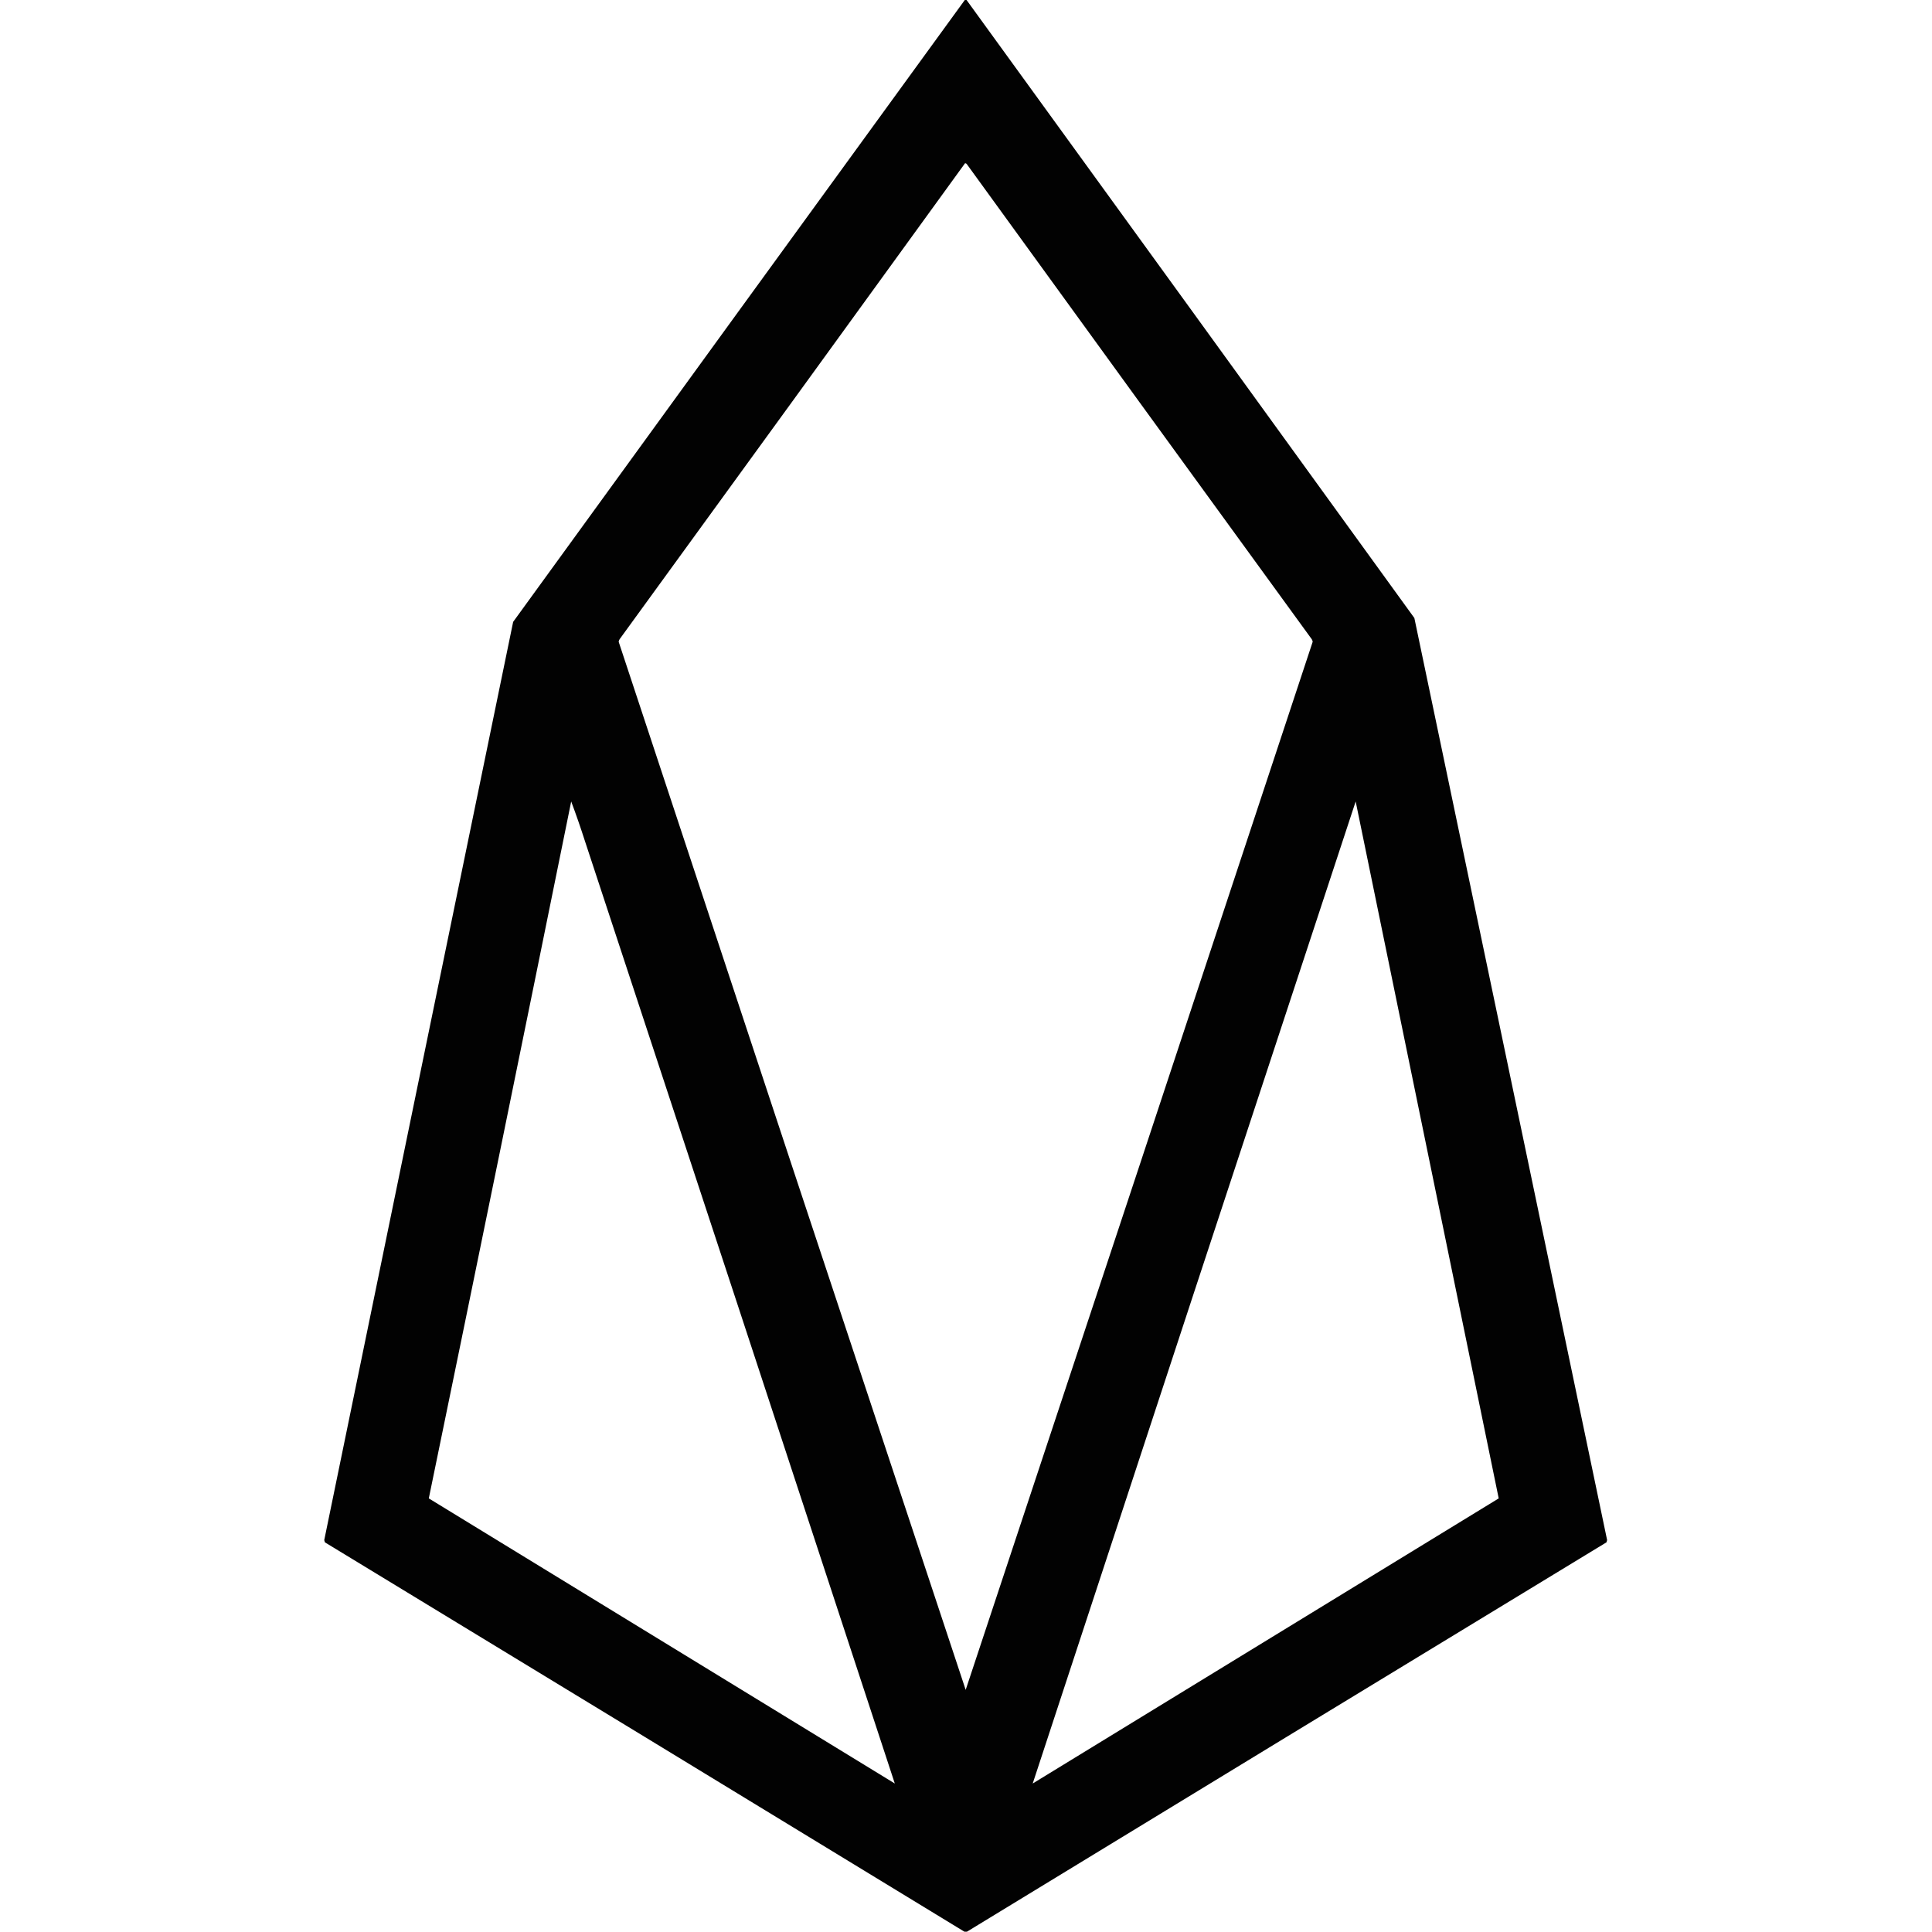 <?xml version="1.0" encoding="UTF-8"?>
<!DOCTYPE svg PUBLIC "-//W3C//DTD SVG 1.1//EN" "http://www.w3.org/Graphics/SVG/1.1/DTD/svg11.dtd">
<svg xmlns="http://www.w3.org/2000/svg" version="1.1" width="3012px" height="3012px" style="shape-rendering:geometricPrecision; text-rendering:geometricPrecision; image-rendering:optimizeQuality; fill-rule:evenodd; clip-rule:evenodd" xmlns:xlink="http://www.w3.org/1999/xlink">
<g><path style="opacity:0.992" fill="#000000" d="M 1504.5,-0.5 C 1505.17,-0.5 1505.83,-0.5 1506.5,-0.5C 1739.5,320.675 1972.34,642.009 2205,963.5C 2305.3,1442.64 2405.46,1921.81 2505.5,2401C 2505.17,2402.17 2504.83,2403.33 2504.5,2404.5C 2171.94,2606.61 1839.6,2808.94 1507.5,3011.5C 1506.17,3011.5 1504.83,3011.5 1503.5,3011.5C 1171.4,2808.94 839.064,2606.61 506.5,2404.5C 506.167,2403.33 505.833,2402.17 505.5,2401C 603.538,1923.81 701.705,1446.64 800,969.5C 1034.66,646.008 1269.5,322.675 1504.5,-0.5 Z M 1504.5,254.5 C 1505.5,254.414 1506.33,254.748 1507,255.5C 1686.09,502.677 1865.42,749.677 2045,996.5C 2045.78,997.729 2046.28,999.062 2046.5,1000.5C 1866.56,1545.32 1686.23,2089.98 1505.5,2634.5C 1324.77,2089.98 1144.44,1545.32 964.5,1000.5C 964.719,999.062 965.219,997.729 966,996.5C 1145.75,749.314 1325.25,501.981 1504.5,254.5 Z M 890.5,1249.5 C 898.129,1269.88 905.295,1290.55 912,1311.5C 1073.44,1801.14 1234.44,2290.81 1395,2780.5C 1152.83,2632.33 910.667,2484.17 668.5,2336C 743.072,1973.97 817.072,1611.81 890.5,1249.5 Z M 2113.5,1249.5 C 2187.88,1611.56 2262.21,1973.73 2336.5,2336C 2094.33,2484.17 1852.17,2632.33 1610,2780.5C 1777.5,2270.15 1945.34,1759.82 2113.5,1249.5 Z"/></g>
</svg>
